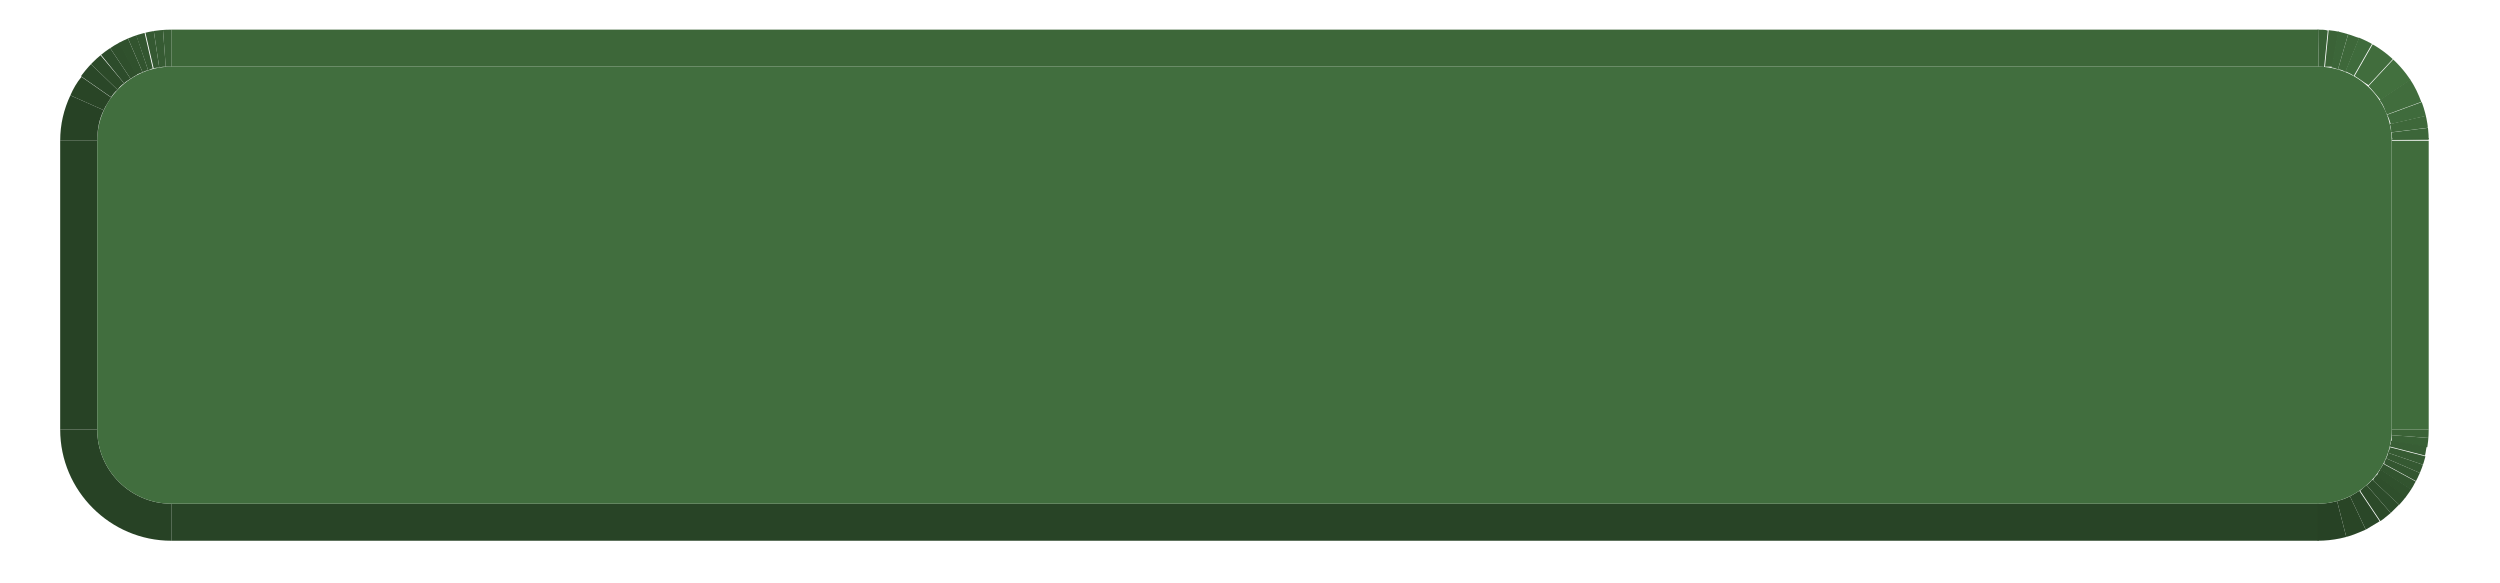<?xml version="1.0" encoding="utf-8"?>
<!-- Generator: Adobe Illustrator 23.0.1, SVG Export Plug-In . SVG Version: 6.00 Build 0)  -->
<svg version="1.1" id="Layer_1" xmlns="http://www.w3.org/2000/svg" xmlns:xlink="http://www.w3.org/1999/xlink" x="0px" y="0px"
	 viewBox="0 0 270 63" style="enable-background:new 0 0 270 63;" xml:space="preserve">
<style type="text/css">
	.st0{enable-background:new    ;}
	.st1{fill:#2A4727;}
	.st2{fill:#284426;}
	.st3{clip-path:url(#SVGID_2_);enable-background:new    ;}
	.st4{fill:#274225;}
	.st5{clip-path:url(#SVGID_4_);enable-background:new    ;}
	.st6{fill:#3B6337;}
	.st7{fill:#396136;}
	.st8{fill:#385E35;}
	.st9{fill:#365B33;}
	.st10{fill:#355932;}
	.st11{fill:#335630;}
	.st12{fill:#32542F;}
	.st13{fill:#30512D;}
	.st14{fill:#2F4F2C;}
	.st15{fill:#2D4C2B;}
	.st16{fill:#2C4A29;}
	.st17{fill:#2A4728;}
	.st18{fill:#294526;}
	.st19{fill:#406C3C;}
	.st20{fill:#3D6739;}
	.st21{clip-path:url(#SVGID_6_);enable-background:new    ;}
	.st22{fill:#3C6639;}
	.st23{fill:#3E683A;}
	.st24{fill:#3F6B3C;}
	.st25{fill:#416D3D;}
	.st26{fill:#42703E;}
	.st27{fill:#416E3E;}
	.st28{clip-path:url(#SVGID_8_);enable-background:new    ;}
</style>
<g>
	<g>
		<g class="st0">
			<g>
				<rect x="18.5" y="3.2" class="st1" width="231.9" height="0"/>
			</g>
			<g>
				<rect x="18.5" y="54.4" class="st2" width="231.9" height="4"/>
			</g>
			<g class="st0">
				<defs>
					<path id="SVGID_1_" class="st0" d="M18.5,54.4v4c-6.6,0-12-5.4-12-12h4C10.5,50.8,14.1,54.4,18.5,54.4z"/>
				</defs>
				<clipPath id="SVGID_2_">
					<use xlink:href="#SVGID_1_"  style="overflow:visible;"/>
				</clipPath>
				<g class="st3">
					<path class="st4" d="M18.5,54.4v4c-6.6,0-12-5.4-12-12h4C10.5,50.8,14.1,54.4,18.5,54.4"/>
				</g>
			</g>
			<g class="st0">
				<defs>
					<path id="SVGID_3_" class="st0" d="M258.3,46.4h4c0,6.6-5.4,12-12,12v-4C254.7,54.4,258.3,50.8,258.3,46.4z"/>
				</defs>
				<clipPath id="SVGID_4_">
					<use xlink:href="#SVGID_3_"  style="overflow:visible;"/>
				</clipPath>
				<g class="st5">
					<path class="st6" d="M258.3,46.4h4c0,0.3,0,0.6,0,0.9l-4-0.3C258.3,46.8,258.3,46.6,258.3,46.4"/>
					<path class="st7" d="M258.3,47l4,0.3c0,0.3-0.1,0.7-0.1,1l-3.9-0.6C258.3,47.4,258.3,47.2,258.3,47"/>
					<path class="st8" d="M258.2,47.6l3.9,0.6c-0.1,0.3-0.1,0.6-0.2,1l-3.9-1C258.2,48.1,258.2,47.9,258.2,47.6"/>
					<path class="st9" d="M258.1,48.3l3.9,1c-0.1,0.3-0.2,0.6-0.3,0.9l-3.8-1.3C258,48.7,258.1,48.5,258.1,48.3"/>
					<path class="st10" d="M257.9,48.9l3.8,1.3c-0.1,0.3-0.2,0.6-0.3,0.9l-3.7-1.6C257.8,49.3,257.9,49.1,257.9,48.9"/>
					<path class="st11" d="M257.7,49.5l3.7,1.6c-0.1,0.3-0.3,0.6-0.4,0.9l-3.5-1.9C257.5,49.9,257.6,49.7,257.7,49.5"/>
					<path class="st12" d="M257.4,50.1l3.5,1.9c-0.2,0.3-0.3,0.6-0.5,0.9l-3.4-2.2C257.2,50.5,257.3,50.3,257.4,50.1"/>
					<path class="st13" d="M257.1,50.7l3.4,2.2c-0.2,0.3-0.4,0.6-0.6,0.9l-3.2-2.4C256.8,51.1,256.9,50.9,257.1,50.7"/>
					<path class="st14" d="M256.7,51.3l3.2,2.4c-0.2,0.3-0.5,0.6-0.7,0.9l-2.9-2.7C256.3,51.7,256.5,51.5,256.7,51.3"/>
					<path class="st15" d="M256.2,51.8l2.9,2.7c-0.3,0.3-0.6,0.6-0.9,0.9l-2.6-3C255.8,52.2,256,52.1,256.2,51.8"/>
					<path class="st16" d="M255.6,52.4l2.6,3c-0.4,0.3-0.7,0.6-1.1,0.9l-2.2-3.3C255.1,52.8,255.3,52.6,255.6,52.4"/>
					<path class="st17" d="M254.8,53l2.2,3.3c-0.5,0.3-1,0.6-1.5,0.9l-1.7-3.6C254.2,53.4,254.5,53.2,254.8,53"/>
					<path class="st18" d="M253.8,53.6l1.7,3.6c-0.7,0.3-1.4,0.6-2.1,0.8l-1-3.9C252.9,54,253.4,53.8,253.8,53.6"/>
					<path class="st4" d="M252.4,54.1l1,3.9c-1,0.3-2,0.4-3.1,0.4v-4C251,54.4,251.7,54.3,252.4,54.1"/>
				</g>
			</g>
			<g>
				<rect x="258.3" y="15.2" class="st19" width="4" height="31.2"/>
			</g>
			<g>
				<rect x="6.5" y="15.2" class="st4" width="4" height="31.2"/>
			</g>
			<g>
				<rect x="18.5" y="3.2" class="st20" width="231.9" height="4"/>
			</g>
			<g class="st0">
				<defs>
					<path id="SVGID_5_" class="st0" d="M250.3,7.2v-4c6.6,0,12,5.4,12,12h-4C258.3,10.8,254.7,7.2,250.3,7.2z"/>
				</defs>
				<clipPath id="SVGID_6_">
					<use xlink:href="#SVGID_5_"  style="overflow:visible;"/>
				</clipPath>
				<g class="st21">
					<path class="st8" d="M250.3,7.2v-4c0,0,0.1,0,0.1,0L250.3,7.2C250.4,7.2,250.4,7.2,250.3,7.2"/>
					<path class="st7" d="M250.4,7.2l0-4c0.3,0,0.7,0,1,0.1l-0.4,4C250.9,7.2,250.6,7.2,250.4,7.2"/>
					<path class="st6" d="M251.1,7.2l0.4-4c0.4,0,0.7,0.1,1.1,0.1l-0.7,3.9C251.5,7.2,251.3,7.2,251.1,7.2"/>
					<path class="st22" d="M251.8,7.3l0.7-3.9c0.4,0.1,0.8,0.2,1.1,0.3l-1.1,3.8C252.3,7.4,252,7.3,251.8,7.3"/>
					<path class="st23" d="M252.5,7.5l1.1-3.8c0.4,0.1,0.8,0.3,1.2,0.4l-1.5,3.7C253.1,7.6,252.8,7.5,252.5,7.5"/>
					<path class="st24" d="M253.3,7.7l1.5-3.7c0.5,0.2,1,0.4,1.4,0.7l-2,3.5C254,8,253.7,7.9,253.3,7.7"/>
					<path class="st25" d="M254.3,8.2l2-3.5c0.8,0.5,1.5,1,2.2,1.6l-2.7,2.9C255.3,8.9,254.8,8.5,254.3,8.2"/>
					<path class="st26" d="M255.8,9.3l2.7-2.9c0.7,0.7,1.4,1.4,1.9,2.2l-3.3,2.2C256.7,10.3,256.2,9.7,255.8,9.3"/>
					<path class="st25" d="M257,10.8l3.3-2.2c0.5,0.7,0.9,1.6,1.2,2.4l-3.8,1.4C257.6,11.8,257.4,11.3,257,10.8"/>
					<path class="st24" d="M257.8,12.4l3.8-1.4c0.2,0.5,0.3,1,0.5,1.5l-3.9,0.9C258.1,13.1,258,12.7,257.8,12.4"/>
					<path class="st23" d="M258.1,13.4l3.9-0.9c0.1,0.4,0.2,0.8,0.2,1.3l-4,0.5C258.3,14,258.2,13.7,258.1,13.4"/>
					<path class="st22" d="M258.3,14.3l4-0.5c0,0.4,0.1,0.8,0.1,1.2l-4,0.1C258.3,14.8,258.3,14.5,258.3,14.3"/>
					<path class="st6" d="M258.3,15l4-0.1c0,0.1,0,0.1,0,0.2h-4C258.3,15.1,258.3,15.1,258.3,15"/>
				</g>
			</g>
			<g>
				<path class="st27" d="M250.3,7.2c4.4,0,8,3.6,8,8v31.2c0,4.4-3.6,8-8,8H18.5c-4.4,0-8-3.6-8-8V15.2c0-4.4,3.6-8,8-8H250.3z"/>
			</g>
			<g class="st0">
				<defs>
					<path id="SVGID_7_" class="st0" d="M10.5,15.2h-4c0-6.6,5.4-12,12-12v4C14.1,7.2,10.5,10.8,10.5,15.2z"/>
				</defs>
				<clipPath id="SVGID_8_">
					<use xlink:href="#SVGID_7_"  style="overflow:visible;"/>
				</clipPath>
				<g class="st28">
					<path class="st4" d="M10.5,15.2h-4c0-1.8,0.4-3.4,1.1-4.9l3.6,1.6C10.7,12.9,10.5,14,10.5,15.2"/>
					<path class="st18" d="M11.2,11.9l-3.6-1.6c0.3-0.7,0.7-1.4,1.2-2l3.3,2.3C11.7,11,11.4,11.4,11.2,11.9"/>
					<path class="st17" d="M12,10.5L8.7,8.2C9,7.8,9.4,7.3,9.8,6.9l2.9,2.8C12.4,9.9,12.2,10.2,12,10.5"/>
					<path class="st16" d="M12.7,9.7L9.8,6.9c0.3-0.3,0.7-0.7,1-1L13.4,9C13.1,9.2,12.9,9.4,12.7,9.7"/>
					<path class="st15" d="M13.4,9l-2.5-3.1c0.3-0.3,0.7-0.5,1-0.7l2.2,3.3C13.8,8.7,13.6,8.8,13.4,9"/>
					<path class="st14" d="M14.1,8.5l-2.2-3.3c0.3-0.2,0.6-0.4,1-0.6l1.9,3.5C14.5,8.2,14.3,8.4,14.1,8.5"/>
					<path class="st13" d="M14.7,8.1l-1.9-3.5c0.3-0.2,0.6-0.3,1-0.5l1.6,3.7C15.1,7.9,14.9,8,14.7,8.1"/>
					<path class="st12" d="M15.4,7.8l-1.6-3.7c0.3-0.1,0.6-0.3,0.9-0.4L16,7.6C15.8,7.6,15.6,7.7,15.4,7.8"/>
					<path class="st11" d="M16,7.6l-1.3-3.8c0.3-0.1,0.6-0.2,0.9-0.3l0.9,3.9C16.4,7.4,16.2,7.5,16,7.6"/>
					<path class="st10" d="M16.6,7.4l-0.9-3.9c0.3-0.1,0.6-0.1,0.9-0.2l0.6,4C17,7.3,16.8,7.3,16.6,7.4"/>
					<path class="st9" d="M17.2,7.3l-0.6-4c0.3,0,0.6-0.1,1-0.1l0.3,4C17.7,7.2,17.5,7.2,17.2,7.3"/>
					<path class="st8" d="M17.9,7.2l-0.3-4c0.3,0,0.6,0,0.9,0v4C18.3,7.2,18.1,7.2,17.9,7.2"/>
				</g>
			</g>
		</g>
	</g>
</g>
</svg>
